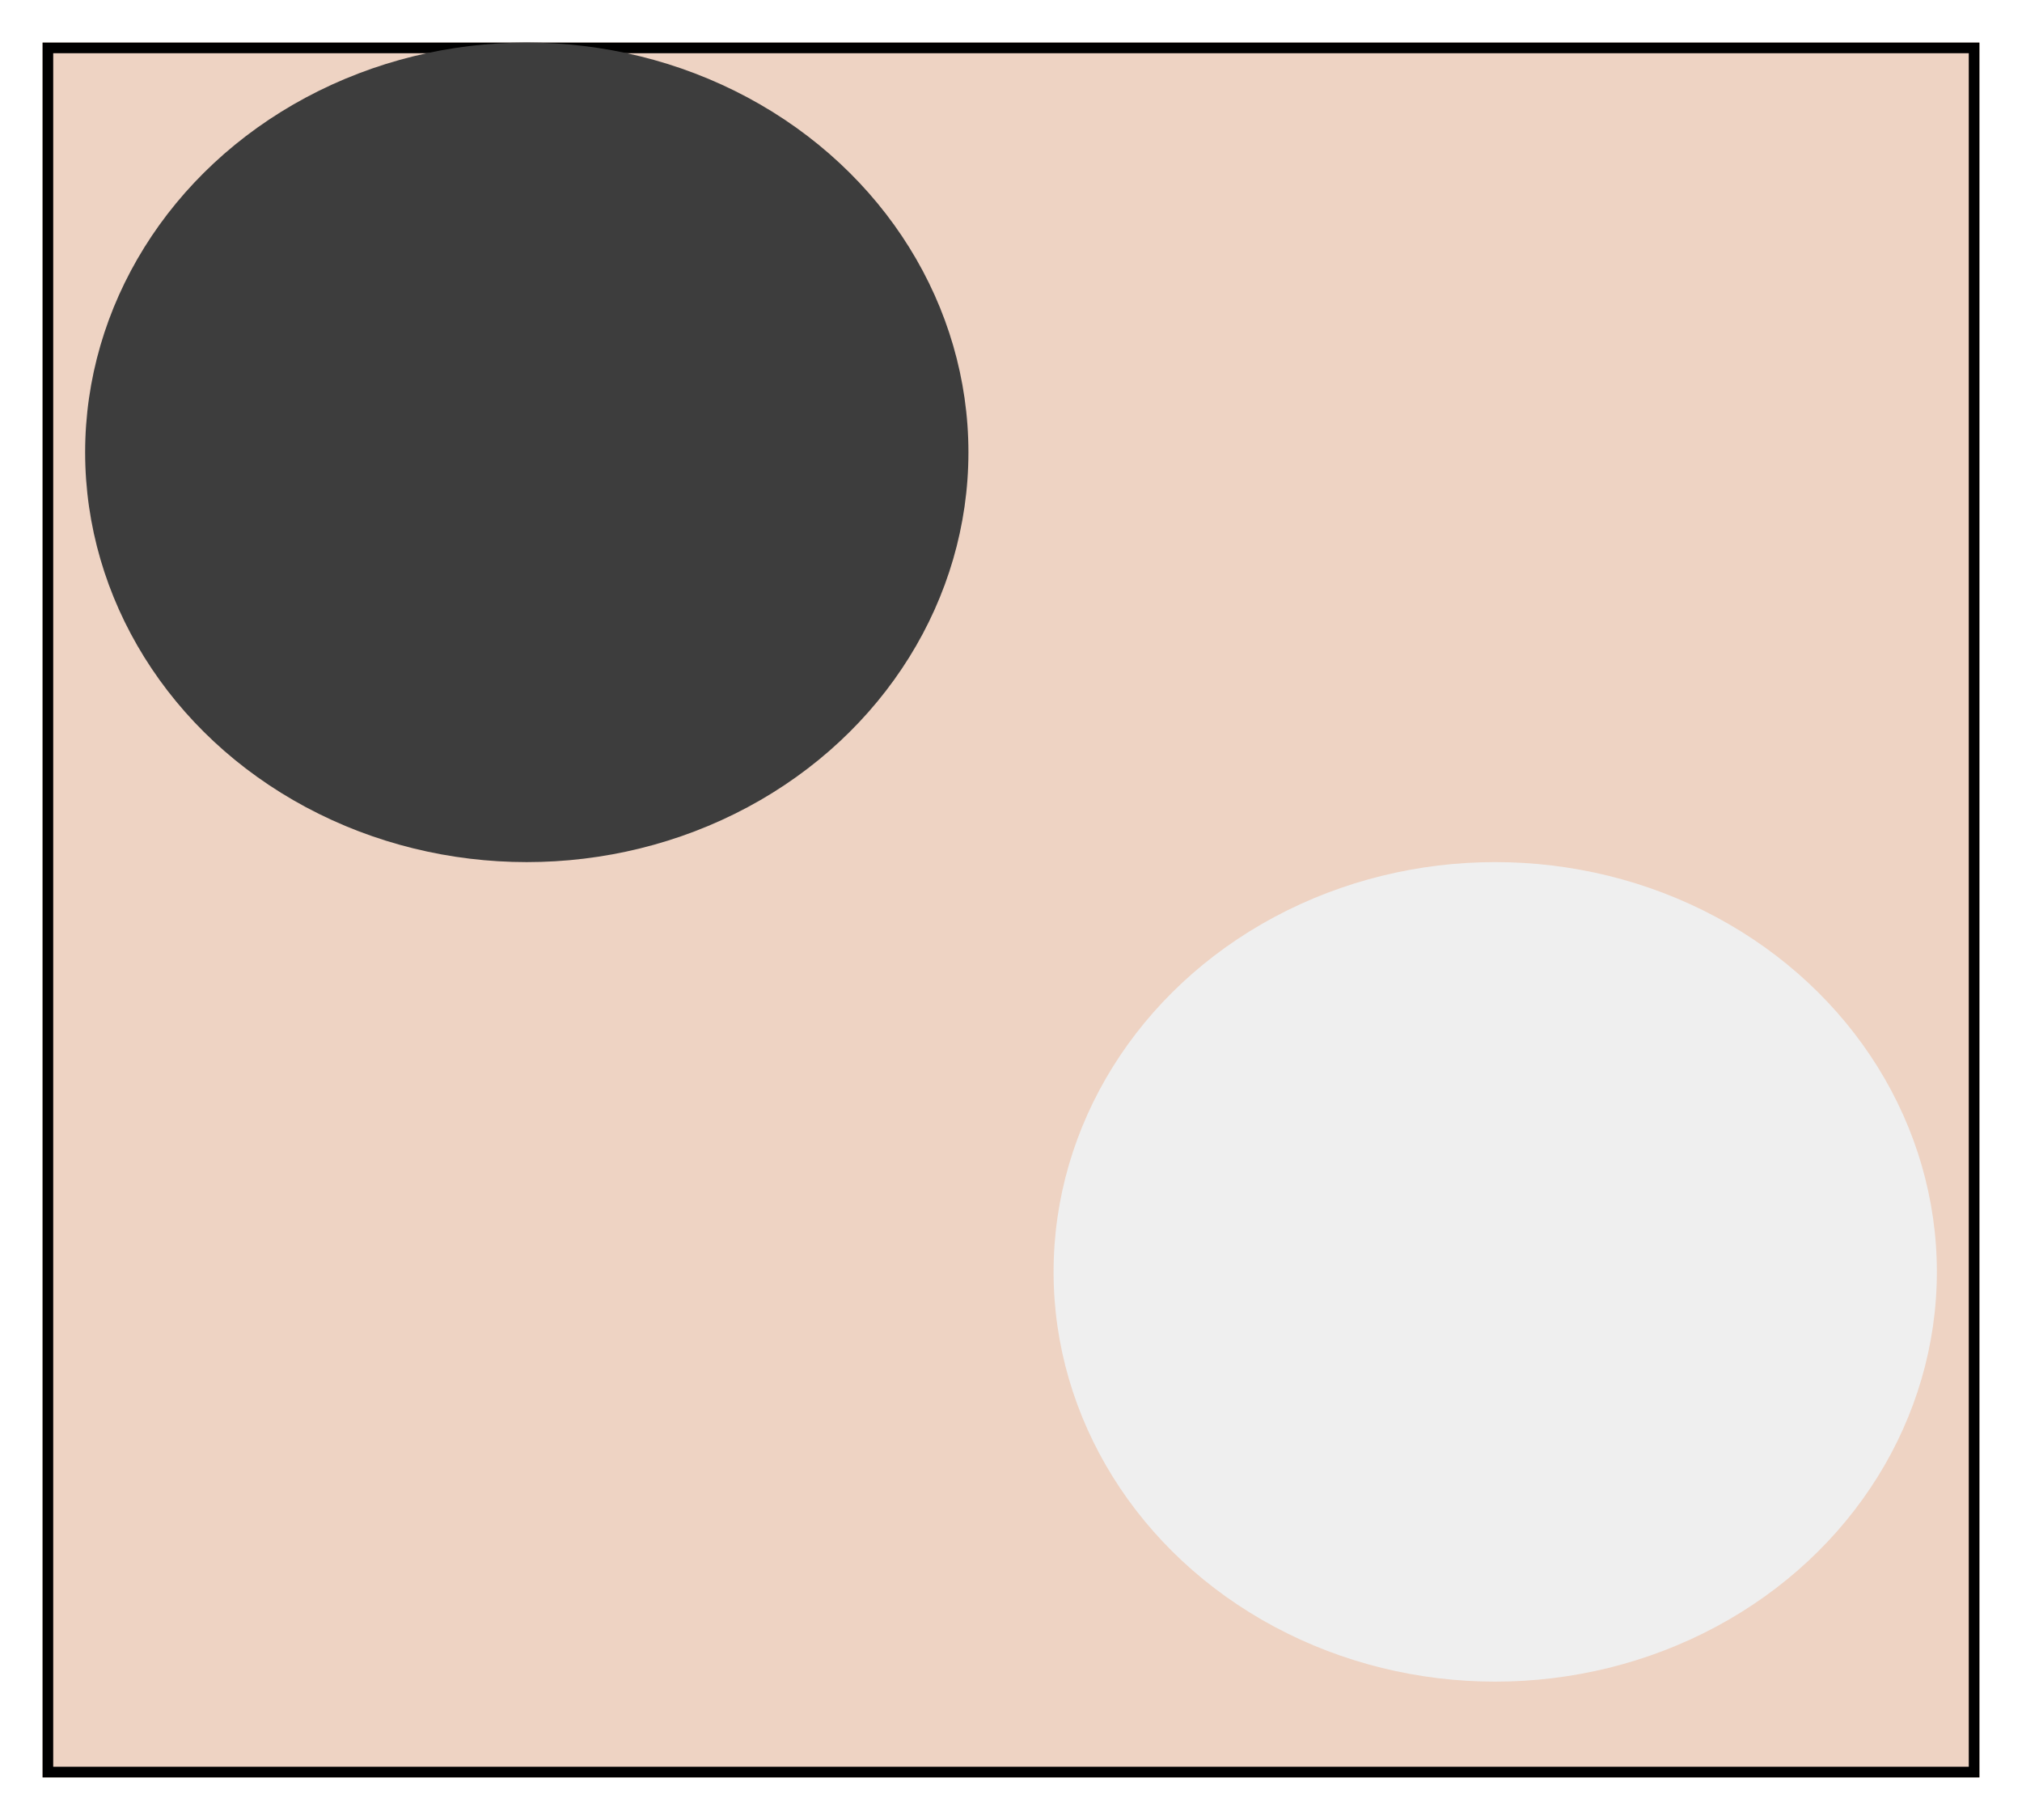 <svg width="190" height="171" viewBox="0 0 190 171" fill="none" xmlns="http://www.w3.org/2000/svg">
<g filter="url(#filter0_d_4_6)">
<rect x="4" width="182" height="163" fill="#EED3C3"/>
<rect x="4.5" y="0.5" width="181" height="162" stroke="black"/>
</g>
<ellipse cx="49.5" cy="42.5" rx="41.5" ry="38.5" fill="#3D3D3D"/>
<ellipse cx="140.5" cy="119.5" rx="41.5" ry="38.5" fill="#EFEFEF"/>
<defs>
<filter id="filter0_d_4_6" x="0" y="0" width="190" height="171" filterUnits="userSpaceOnUse" color-interpolation-filters="sRGB">
<feFlood flood-opacity="0" result="BackgroundImageFix"/>
<feColorMatrix in="SourceAlpha" type="matrix" values="0 0 0 0 0 0 0 0 0 0 0 0 0 0 0 0 0 0 127 0" result="hardAlpha"/>
<feOffset dy="4"/>
<feGaussianBlur stdDeviation="2"/>
<feComposite in2="hardAlpha" operator="out"/>
<feColorMatrix type="matrix" values="0 0 0 0 0 0 0 0 0 0 0 0 0 0 0 0 0 0 0.25 0"/>
<feBlend mode="normal" in2="BackgroundImageFix" result="effect1_dropShadow_4_6"/>
<feBlend mode="normal" in="SourceGraphic" in2="effect1_dropShadow_4_6" result="shape"/>
</filter>
</defs>
</svg>
